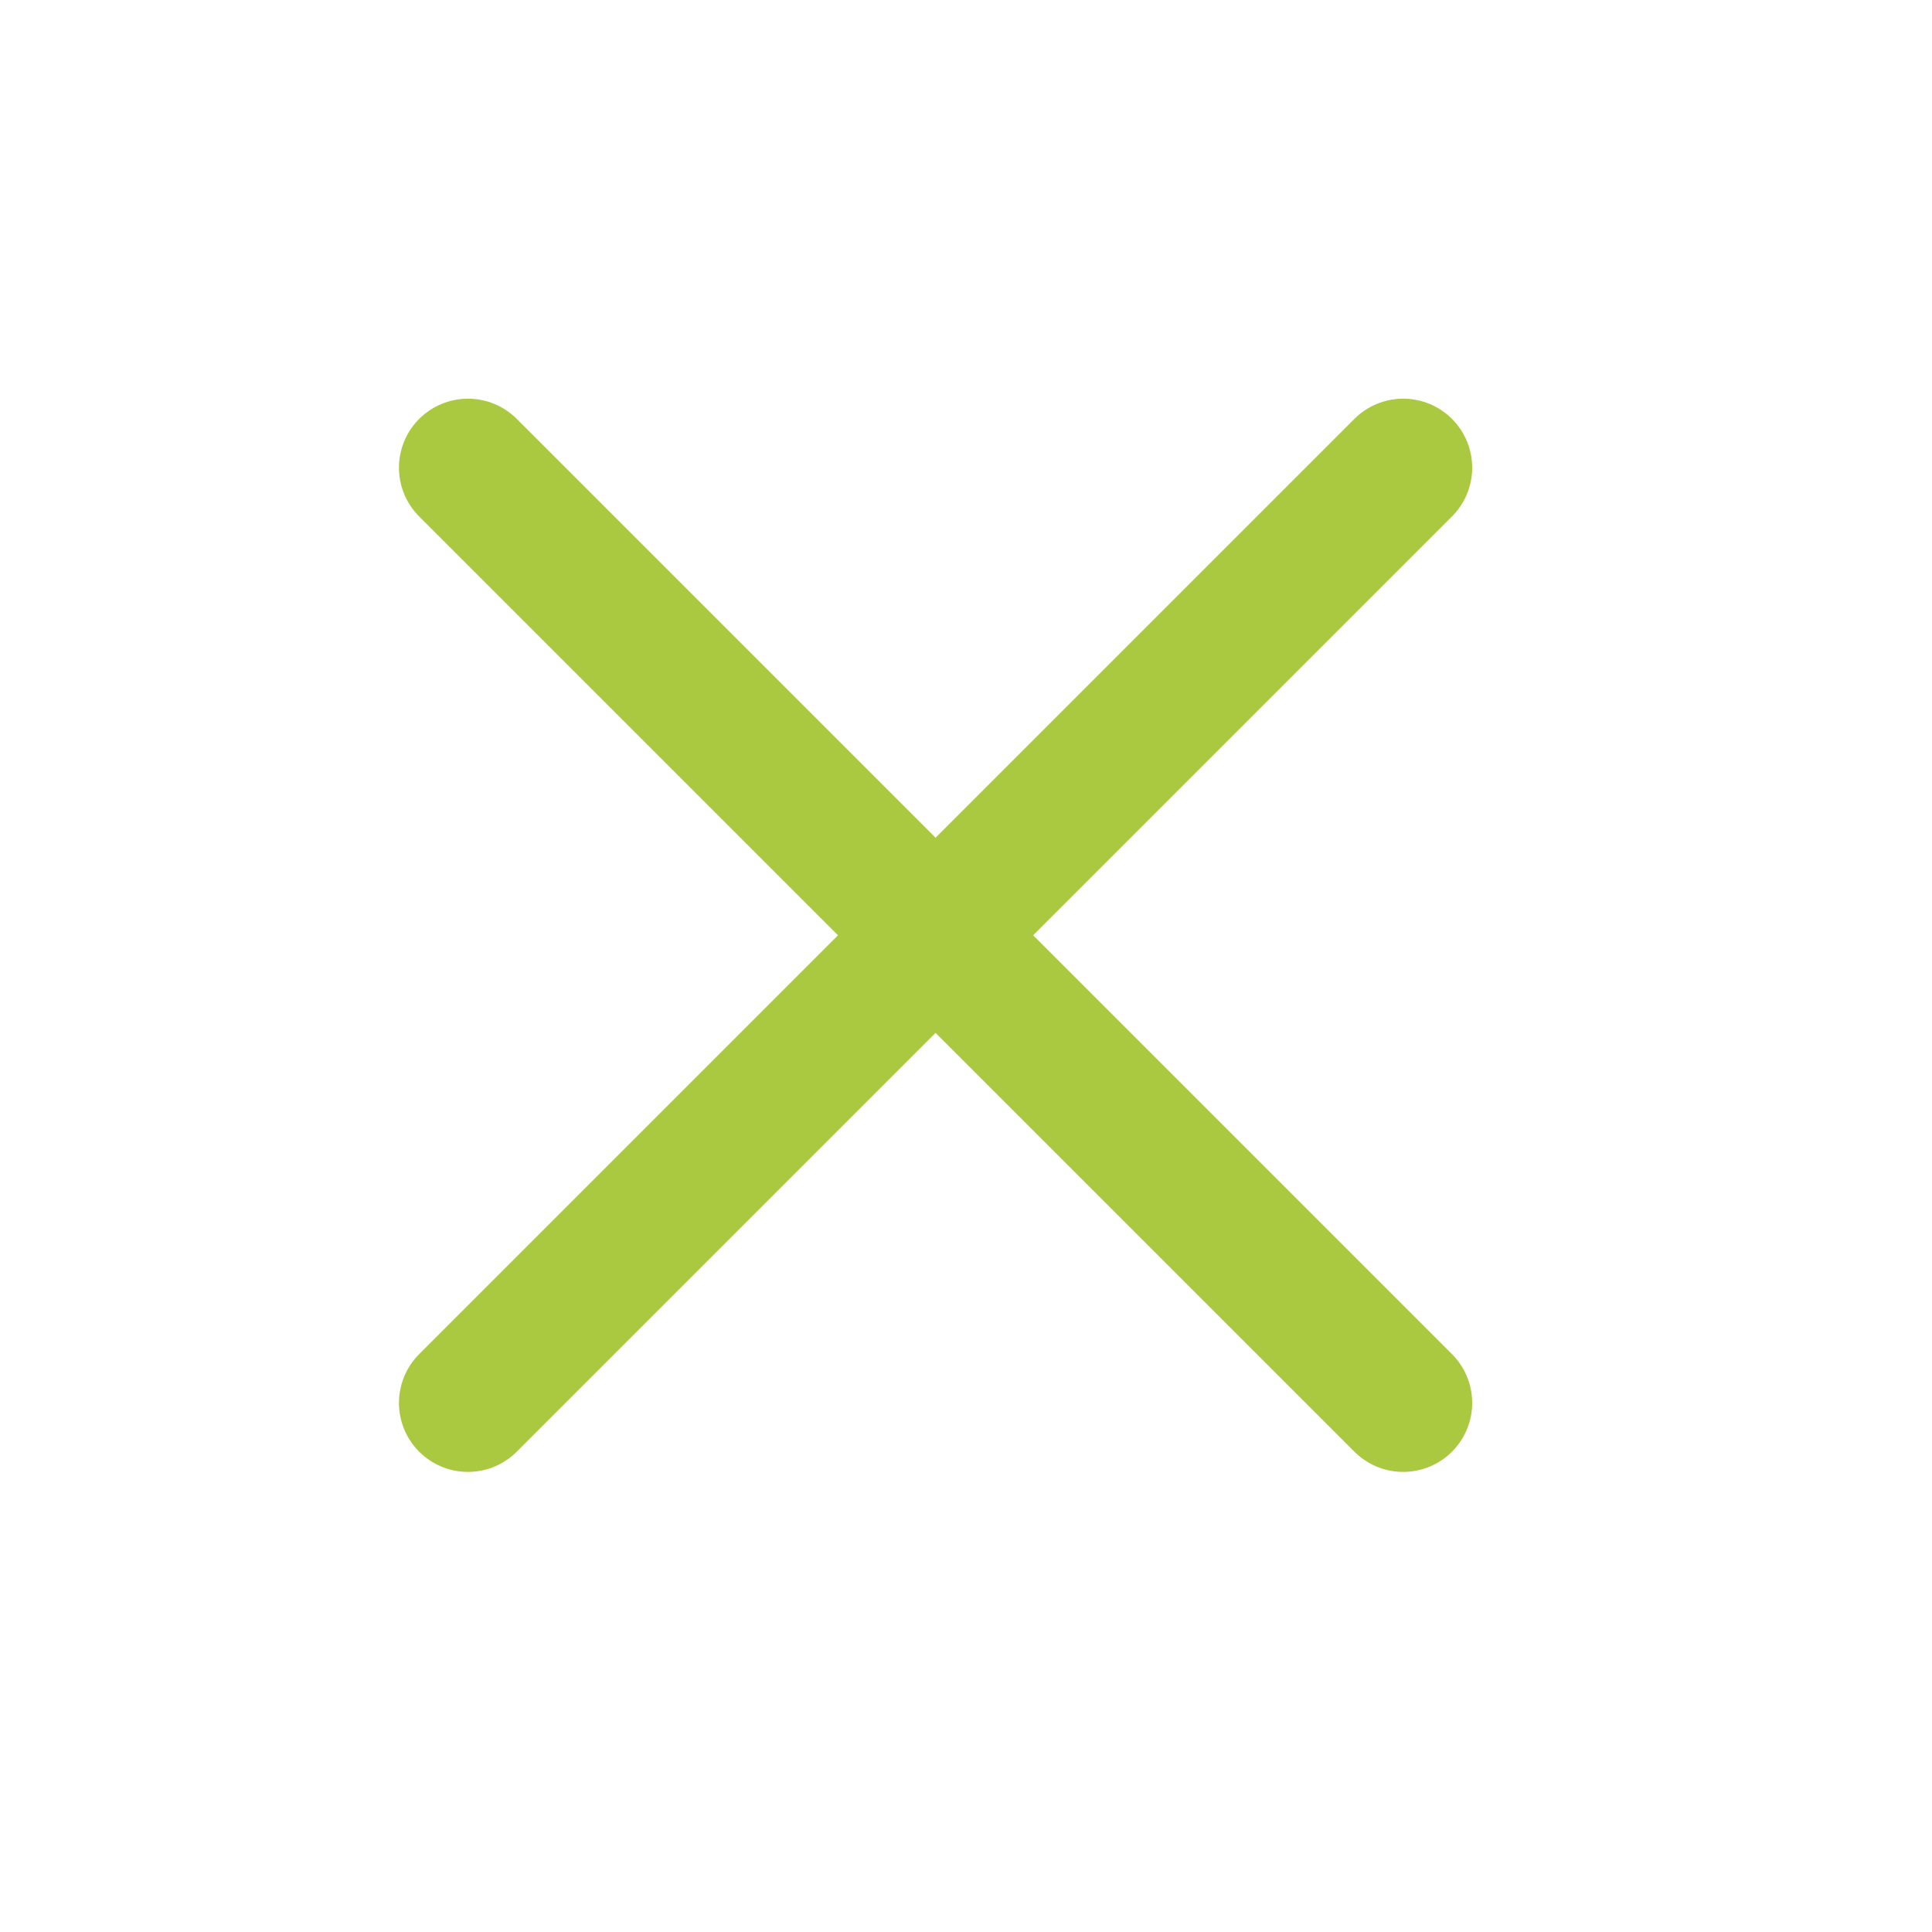 <svg width="28" height="28" viewBox="0 0 28 28" fill="none" xmlns="http://www.w3.org/2000/svg">
<path d="M20.336 6.778L6.782 20.332" stroke="#AAC840" stroke-width="2" stroke-linecap="round" stroke-linejoin="round"/>
<path d="M6.782 6.778L20.336 20.332" stroke="#AAC840" stroke-width="2" stroke-linecap="round" stroke-linejoin="round"/>
</svg>
